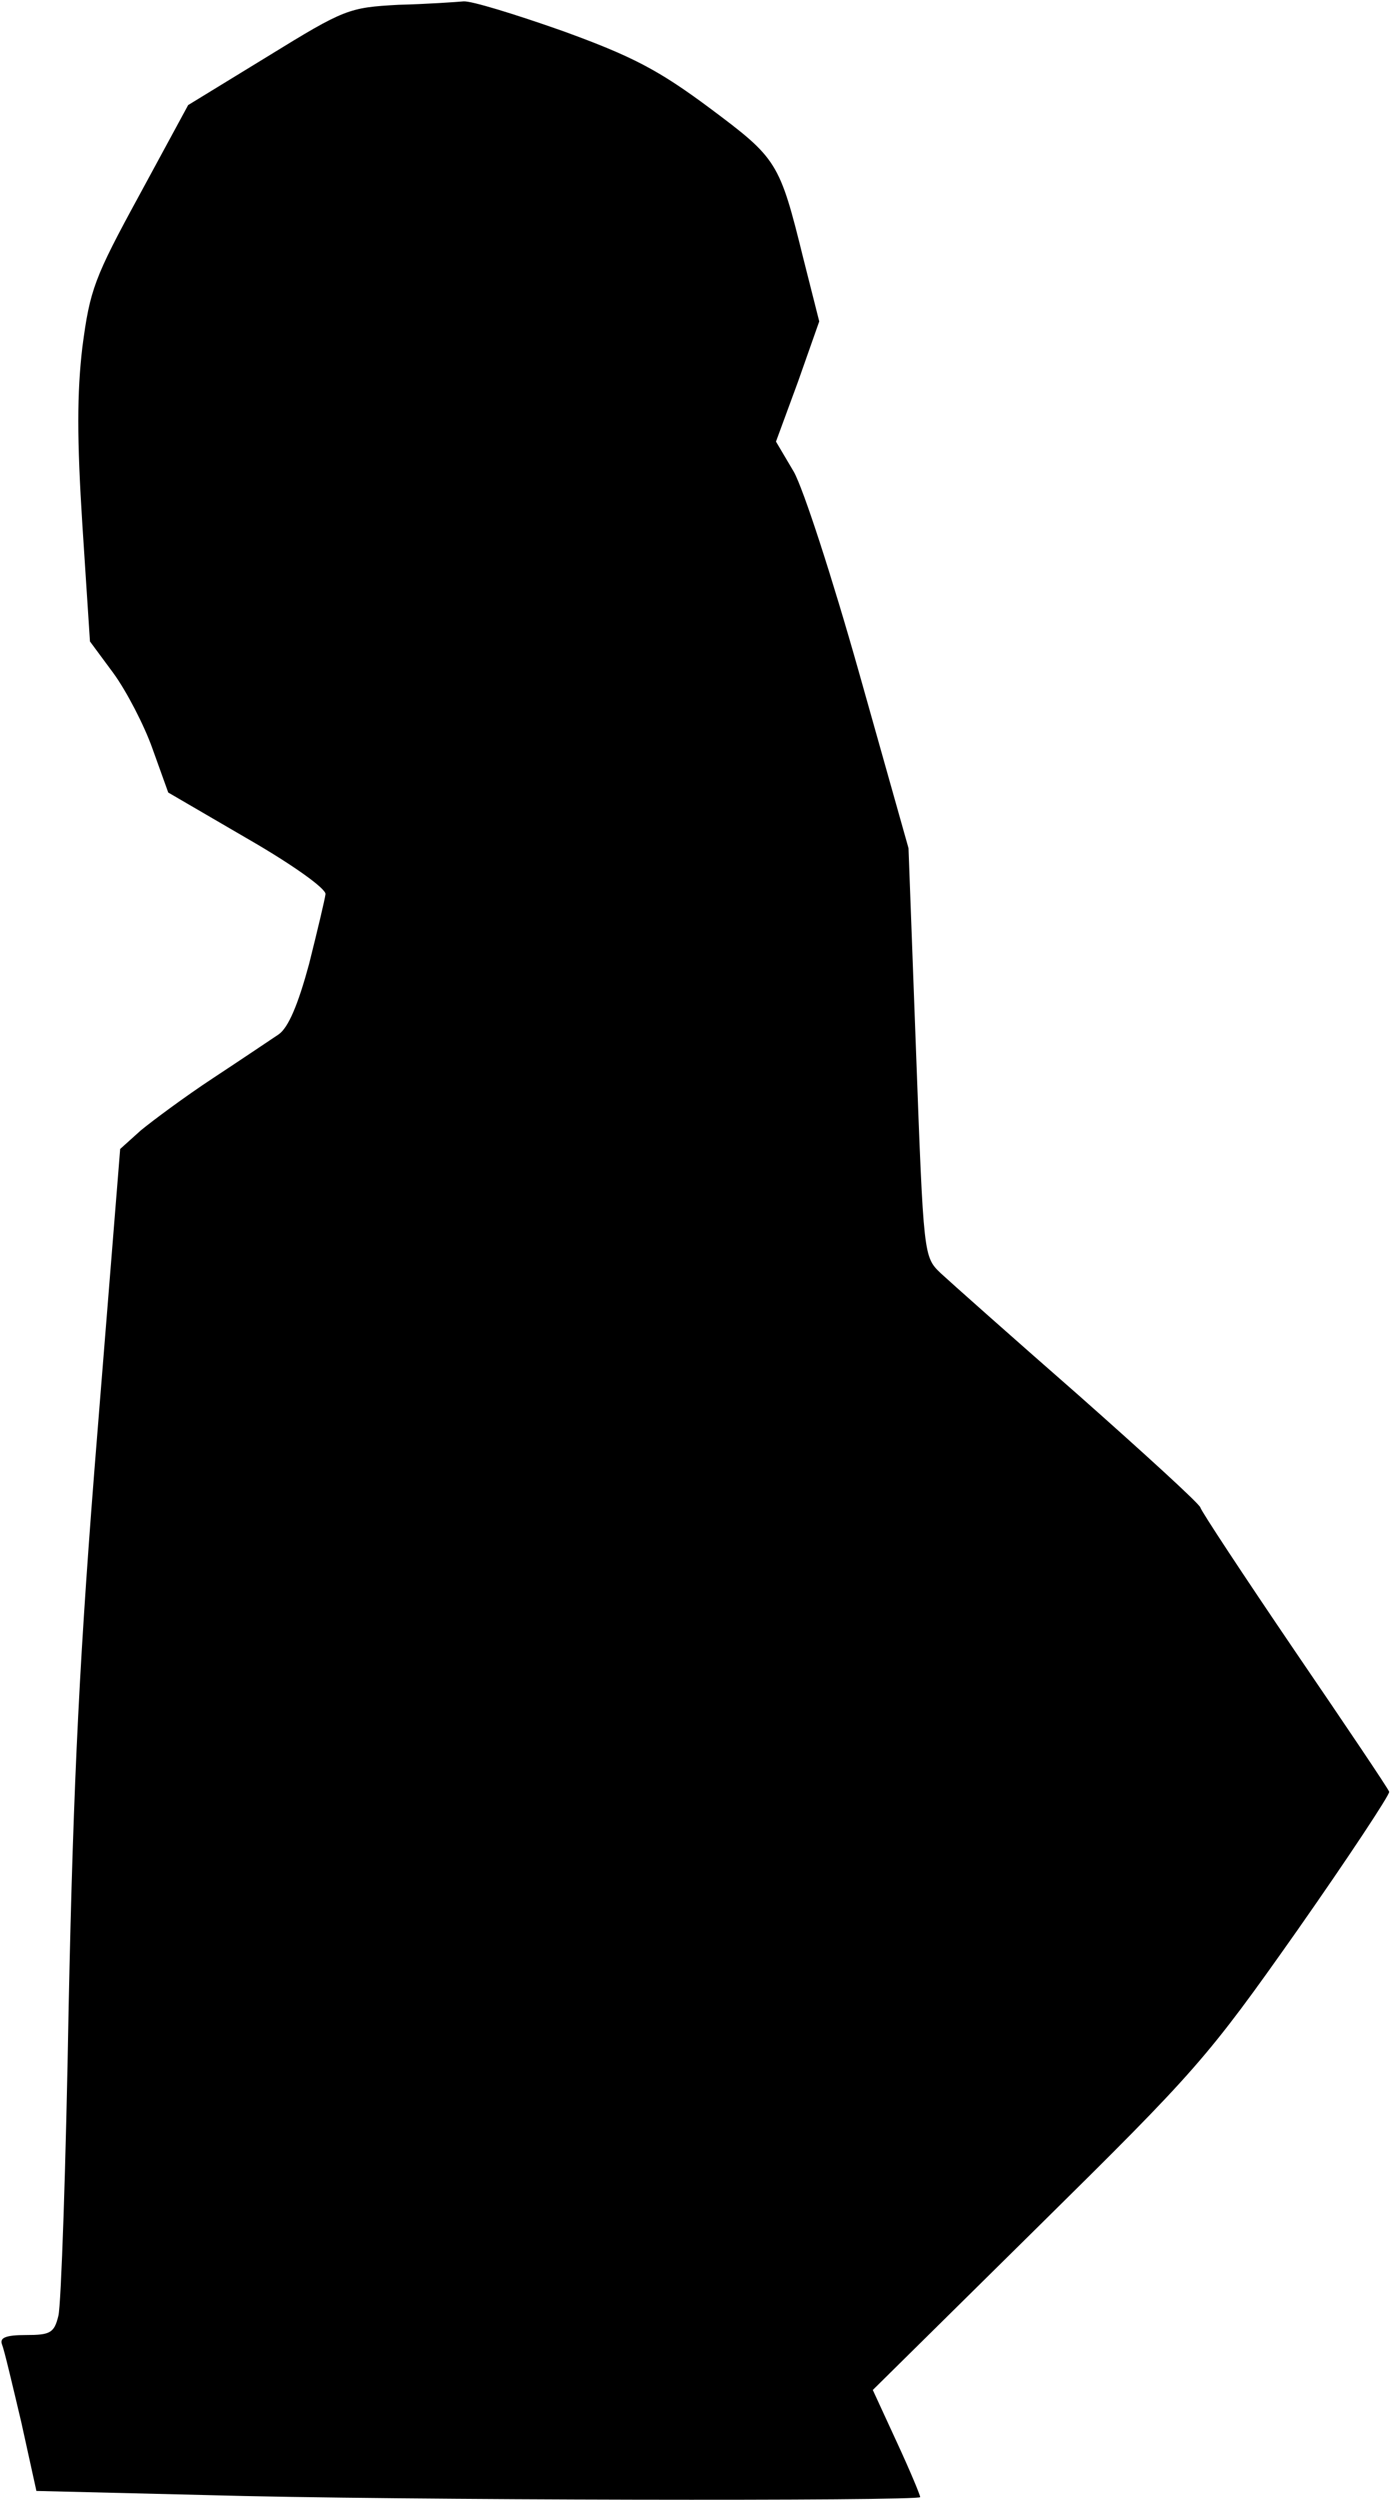 <?xml version="1.0" standalone="no"?>
<!DOCTYPE svg PUBLIC "-//W3C//DTD SVG 20010904//EN"
 "http://www.w3.org/TR/2001/REC-SVG-20010904/DTD/svg10.dtd">
<svg version="1.0" xmlns="http://www.w3.org/2000/svg"
 width="203pt" height="364pt" viewBox="0 0 203 364"
 preserveAspectRatio="xMidYMid meet">
<g transform="translate(0,364) scale(0.1,-0.1)"
fill="#000000" stroke="none">
<path fill="#000000" stroke="none" d="M580 3633 c-72 -4 -78 -6 -190 -75
l-116 -71 -71 -131 c-66 -121 -72 -138 -83 -221 -8 -68 -8 -134 0 -260 l11
-169 34 -46 c19 -26 45 -76 57 -110 l23 -64 115 -67 c66 -38 115 -73 114 -81
-1 -8 -12 -54 -24 -102 -16 -59 -30 -92 -44 -102 -12 -8 -55 -37 -96 -64 -41
-27 -88 -62 -105 -76 l-30 -27 -33 -411 c-26 -321 -35 -504 -42 -836 -4 -234
-11 -437 -15 -452 -6 -25 -12 -28 -47 -28 -30 0 -39 -4 -35 -14 3 -7 15 -58
28 -113 l22 -100 246 -6 c278 -8 1041 -9 1041 -3 0 3 -15 39 -34 80 l-35 76
241 238 c230 227 246 245 377 431 75 107 135 198 134 202 -1 4 -63 96 -138
206 -74 109 -136 203 -137 208 -2 6 -82 79 -178 164 -96 84 -186 164 -200 177
-25 24 -25 24 -36 322 l-11 297 -71 252 c-40 142 -82 271 -96 296 l-26 44 32
87 31 88 -23 91 c-35 142 -38 146 -137 220 -74 55 -112 75 -214 112 -68 24
-133 44 -144 43 -11 -1 -54 -4 -95 -5z"/>
</g>
</svg>
